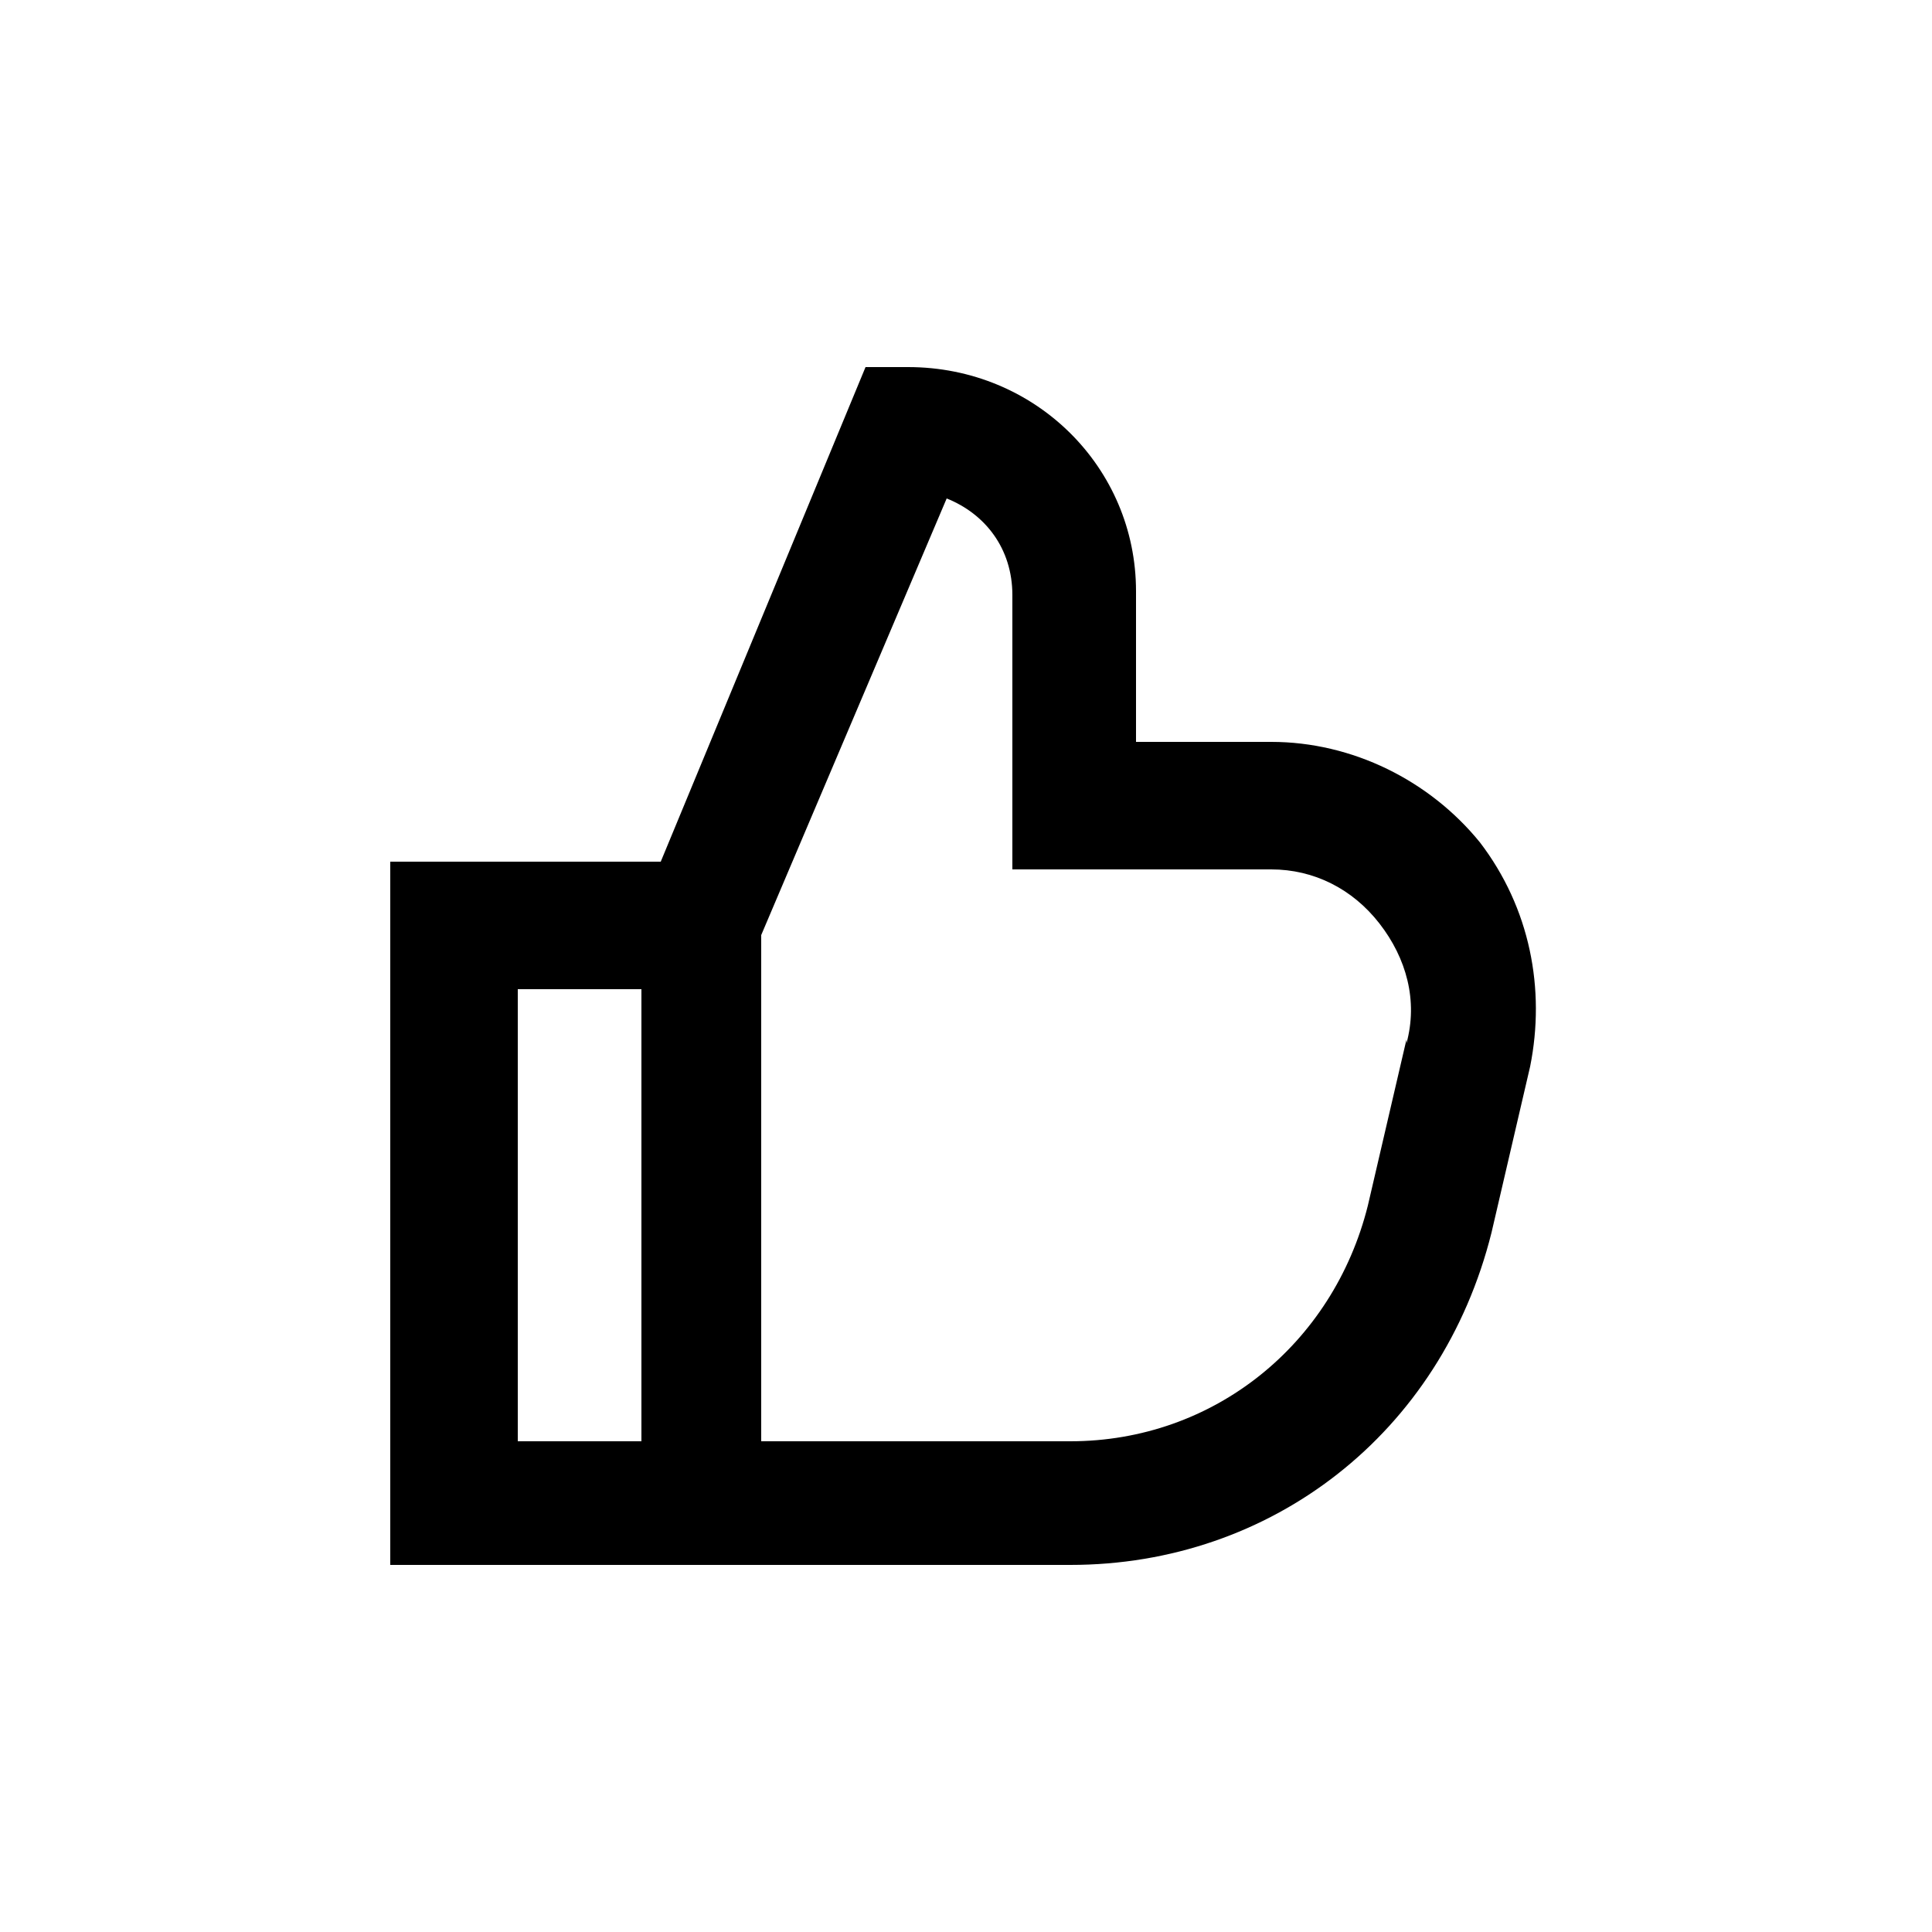 <?xml version="1.0" encoding="UTF-8"?>
<svg xmlns="http://www.w3.org/2000/svg" version="1.1" viewBox="0 0 50 50">
  <!-- Generator: Adobe Illustrator 28.6.0, SVG Export Plug-In . SVG Version: 1.2.0 Build 709)  -->
  <g>
    <g id="Layer_1">
      <path d="M32.9,19.2h-3.5v-3.9c0-3.2-2.6-5.8-5.9-5.8h-1.1l-5.3,12.8h-7v18.2h17.6c5.2,0,9.6-3.4,10.9-8.6l1-4.3c.4-2,0-4.1-1.3-5.8-1.3-1.6-3.3-2.6-5.4-2.6ZM16.6,37.3h-3.2v-11.7h3.2v11.7ZM36.4,26.9l-1,4.3c-.9,3.6-4,6.1-7.7,6.1h-8v-13.1l4.8-11.3c1,.4,1.7,1.3,1.7,2.5v7.1h6.7c1.1,0,2.1.5,2.8,1.4.7.9,1,2,.7,3.1Z"/>
    </g>
  </g>
</svg>